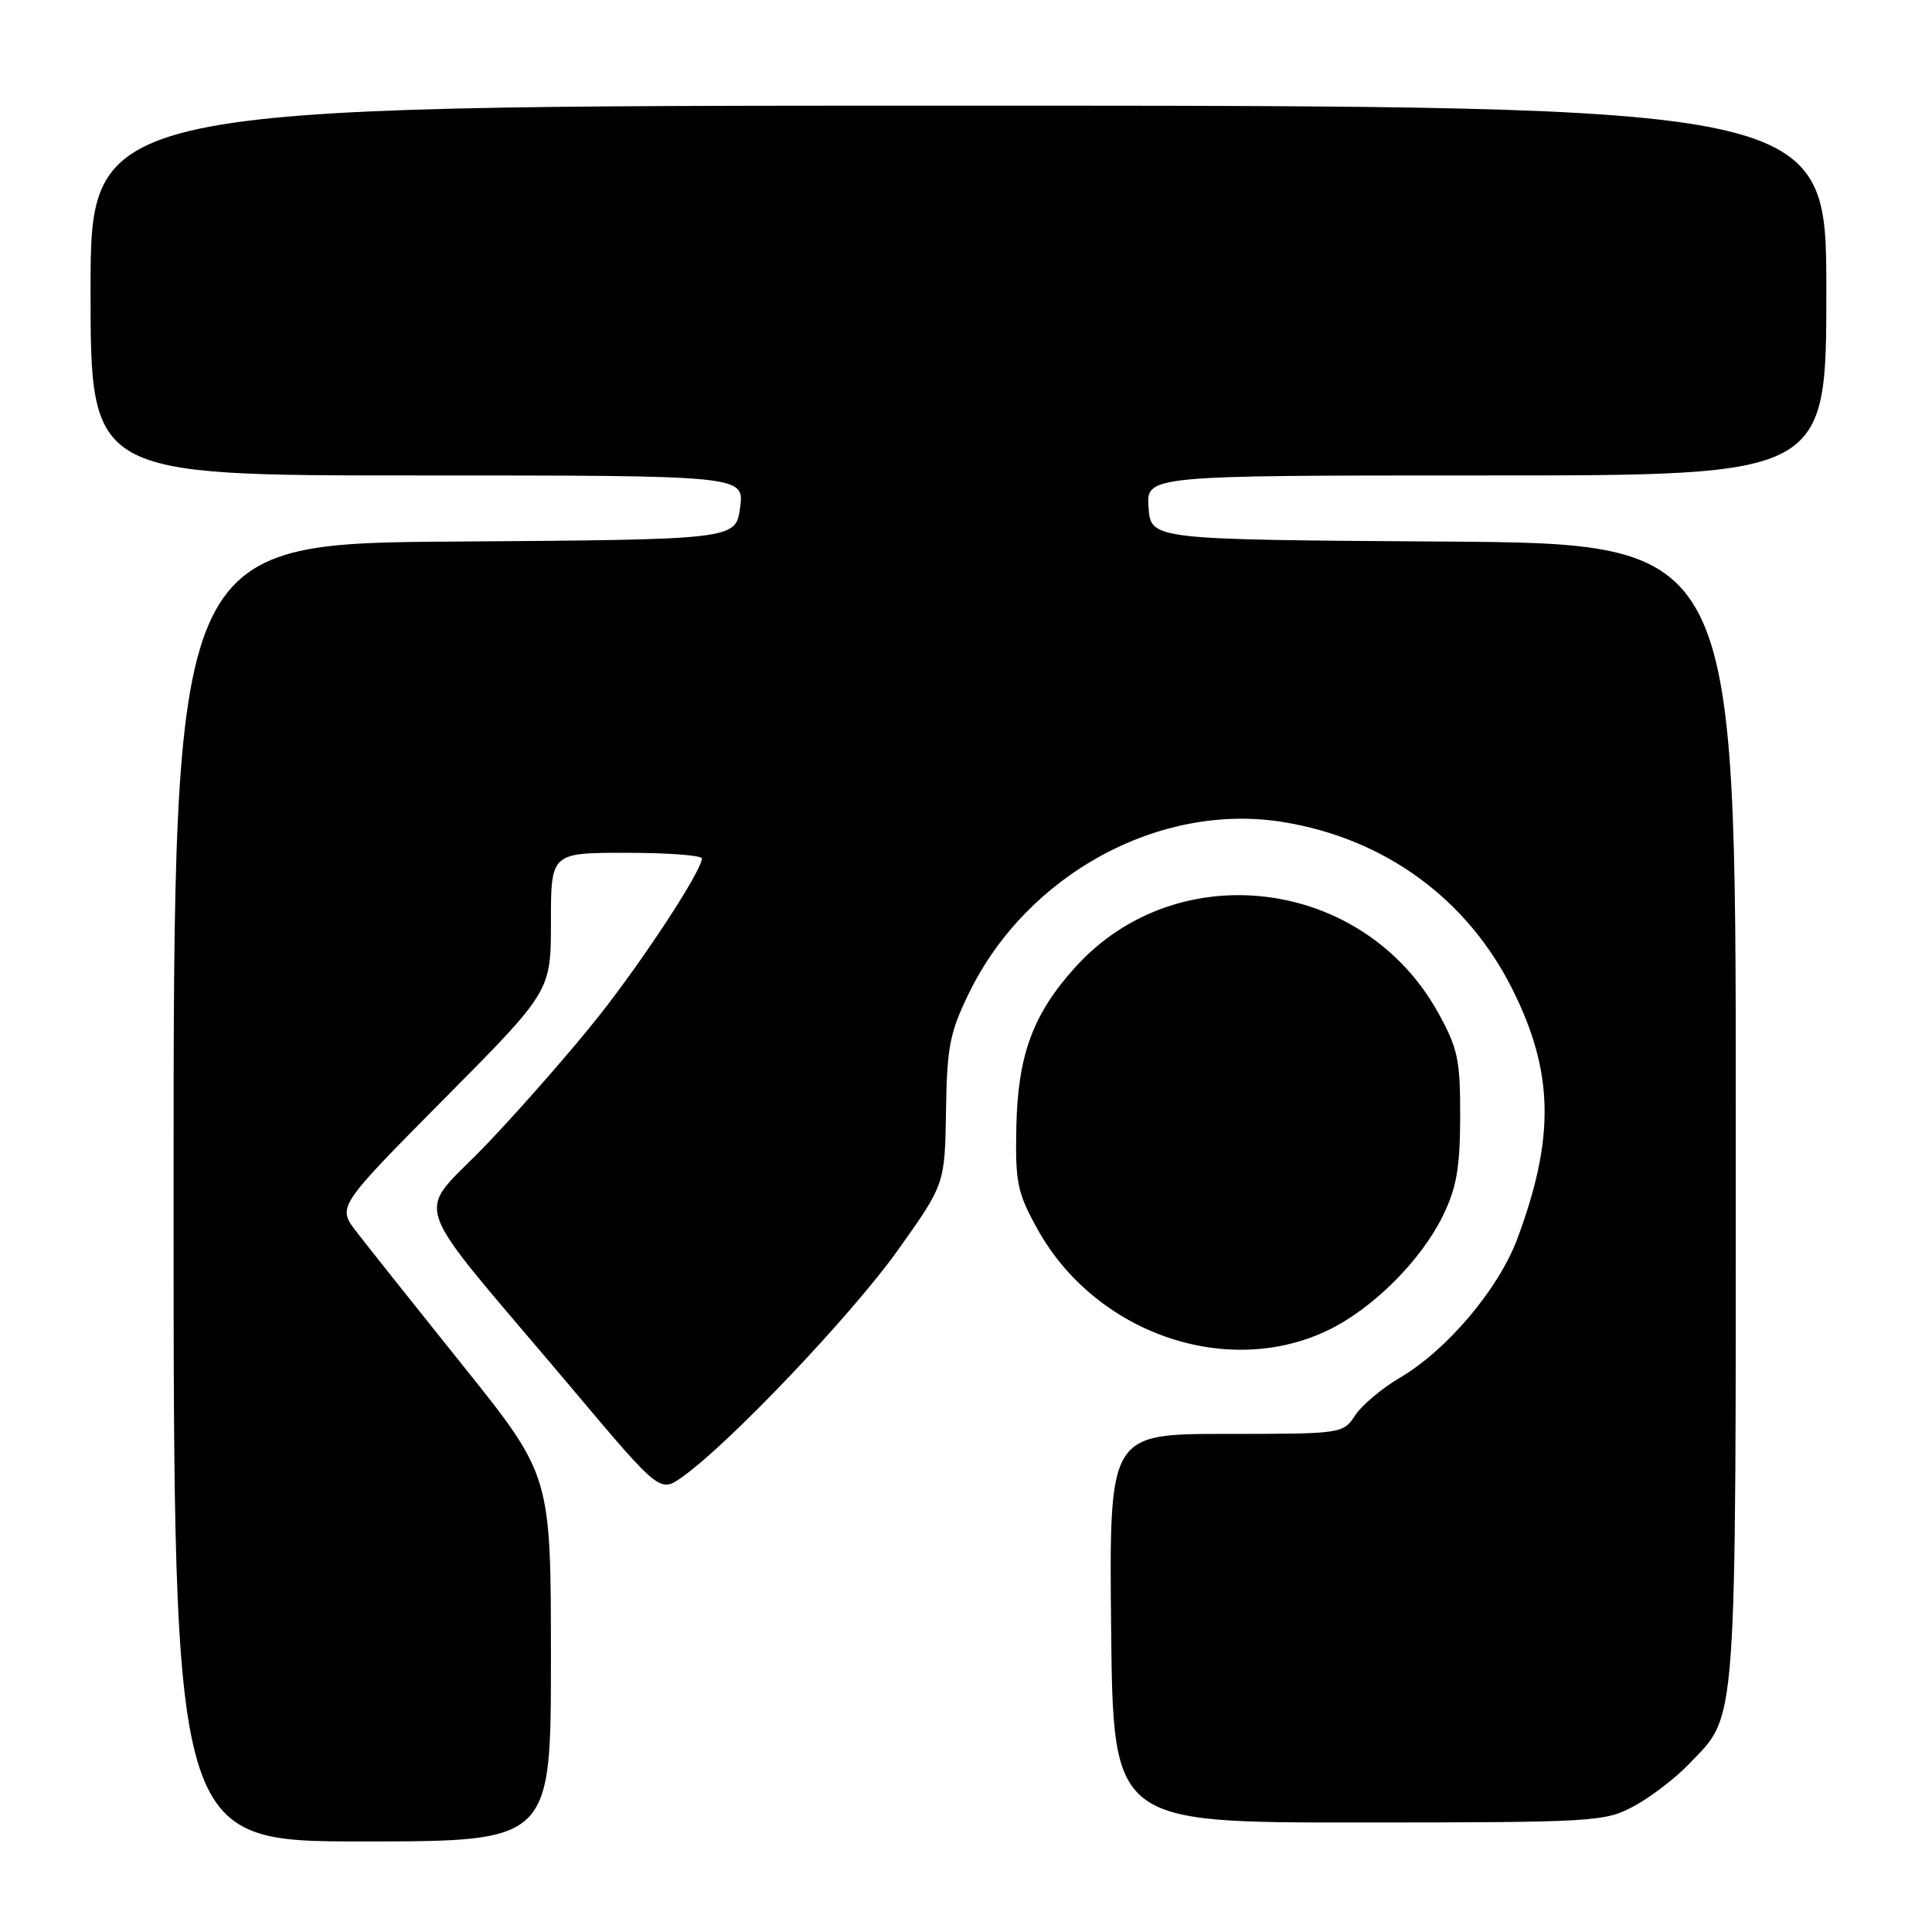 <?xml version="1.0" encoding="UTF-8" standalone="no"?>
<!DOCTYPE svg PUBLIC "-//W3C//DTD SVG 1.1//EN" "http://www.w3.org/Graphics/SVG/1.1/DTD/svg11.dtd" >
<svg xmlns="http://www.w3.org/2000/svg" xmlns:xlink="http://www.w3.org/1999/xlink" version="1.1" viewBox="0 0 256 256">
 <g >
 <path fill="currentColor"
d=" M 73.00 219.75 C 73.00 195.50 73.00 195.50 61.38 181.00 C 54.99 173.03 48.62 165.02 47.22 163.20 C 44.69 159.90 44.69 159.90 58.84 145.62 C 73.00 131.35 73.00 131.35 73.00 122.17 C 73.00 113.00 73.00 113.00 83.00 113.00 C 88.50 113.00 93.00 113.34 93.00 113.75 C 92.99 115.35 85.47 126.87 79.46 134.50 C 75.99 138.90 69.32 146.54 64.63 151.47 C 54.90 161.72 53.40 157.39 75.97 184.19 C 87.45 197.82 87.45 197.82 90.47 195.66 C 96.70 191.23 112.88 174.19 118.93 165.71 C 125.20 156.91 125.20 156.91 125.35 147.21 C 125.48 138.66 125.85 136.78 128.44 131.50 C 136.13 115.82 153.66 106.29 169.98 108.92 C 183.44 111.09 194.39 119.06 200.39 131.06 C 205.90 142.06 206.06 150.75 201.03 164.20 C 198.55 170.83 191.69 178.93 185.47 182.57 C 183.11 183.96 180.45 186.19 179.56 187.54 C 177.97 189.98 177.81 190.00 162.46 190.00 C 146.97 190.00 146.97 190.00 147.23 215.75 C 147.50 241.50 147.50 241.50 180.00 241.49 C 211.33 241.48 212.64 241.40 216.50 239.33 C 218.70 238.14 221.94 235.67 223.70 233.84 C 230.28 226.97 230.00 230.82 230.00 147.54 C 230.00 72.02 230.00 72.02 191.25 71.76 C 152.50 71.50 152.50 71.50 152.19 67.25 C 151.89 63.00 151.89 63.00 196.94 63.00 C 242.00 63.00 242.00 63.00 242.00 38.50 C 242.00 14.00 242.00 14.00 127.00 14.00 C 12.00 14.00 12.00 14.00 12.00 38.50 C 12.00 63.00 12.00 63.00 55.32 63.00 C 98.63 63.00 98.63 63.00 98.07 67.25 C 97.50 71.50 97.50 71.50 60.25 71.76 C 23.00 72.02 23.00 72.02 23.00 158.01 C 23.00 244.00 23.00 244.00 48.00 244.00 C 73.00 244.00 73.00 244.00 73.00 219.75 Z  M 176.04 176.23 C 181.91 173.38 188.26 167.05 191.16 161.16 C 192.99 157.43 193.46 154.81 193.48 148.00 C 193.50 140.43 193.18 138.92 190.55 134.17 C 180.64 116.28 155.99 113.20 142.48 128.16 C 136.87 134.36 134.87 139.79 134.67 149.32 C 134.52 156.69 134.79 158.03 137.47 162.86 C 145.13 176.68 162.61 182.74 176.04 176.23 Z "/>
</g>
</svg>